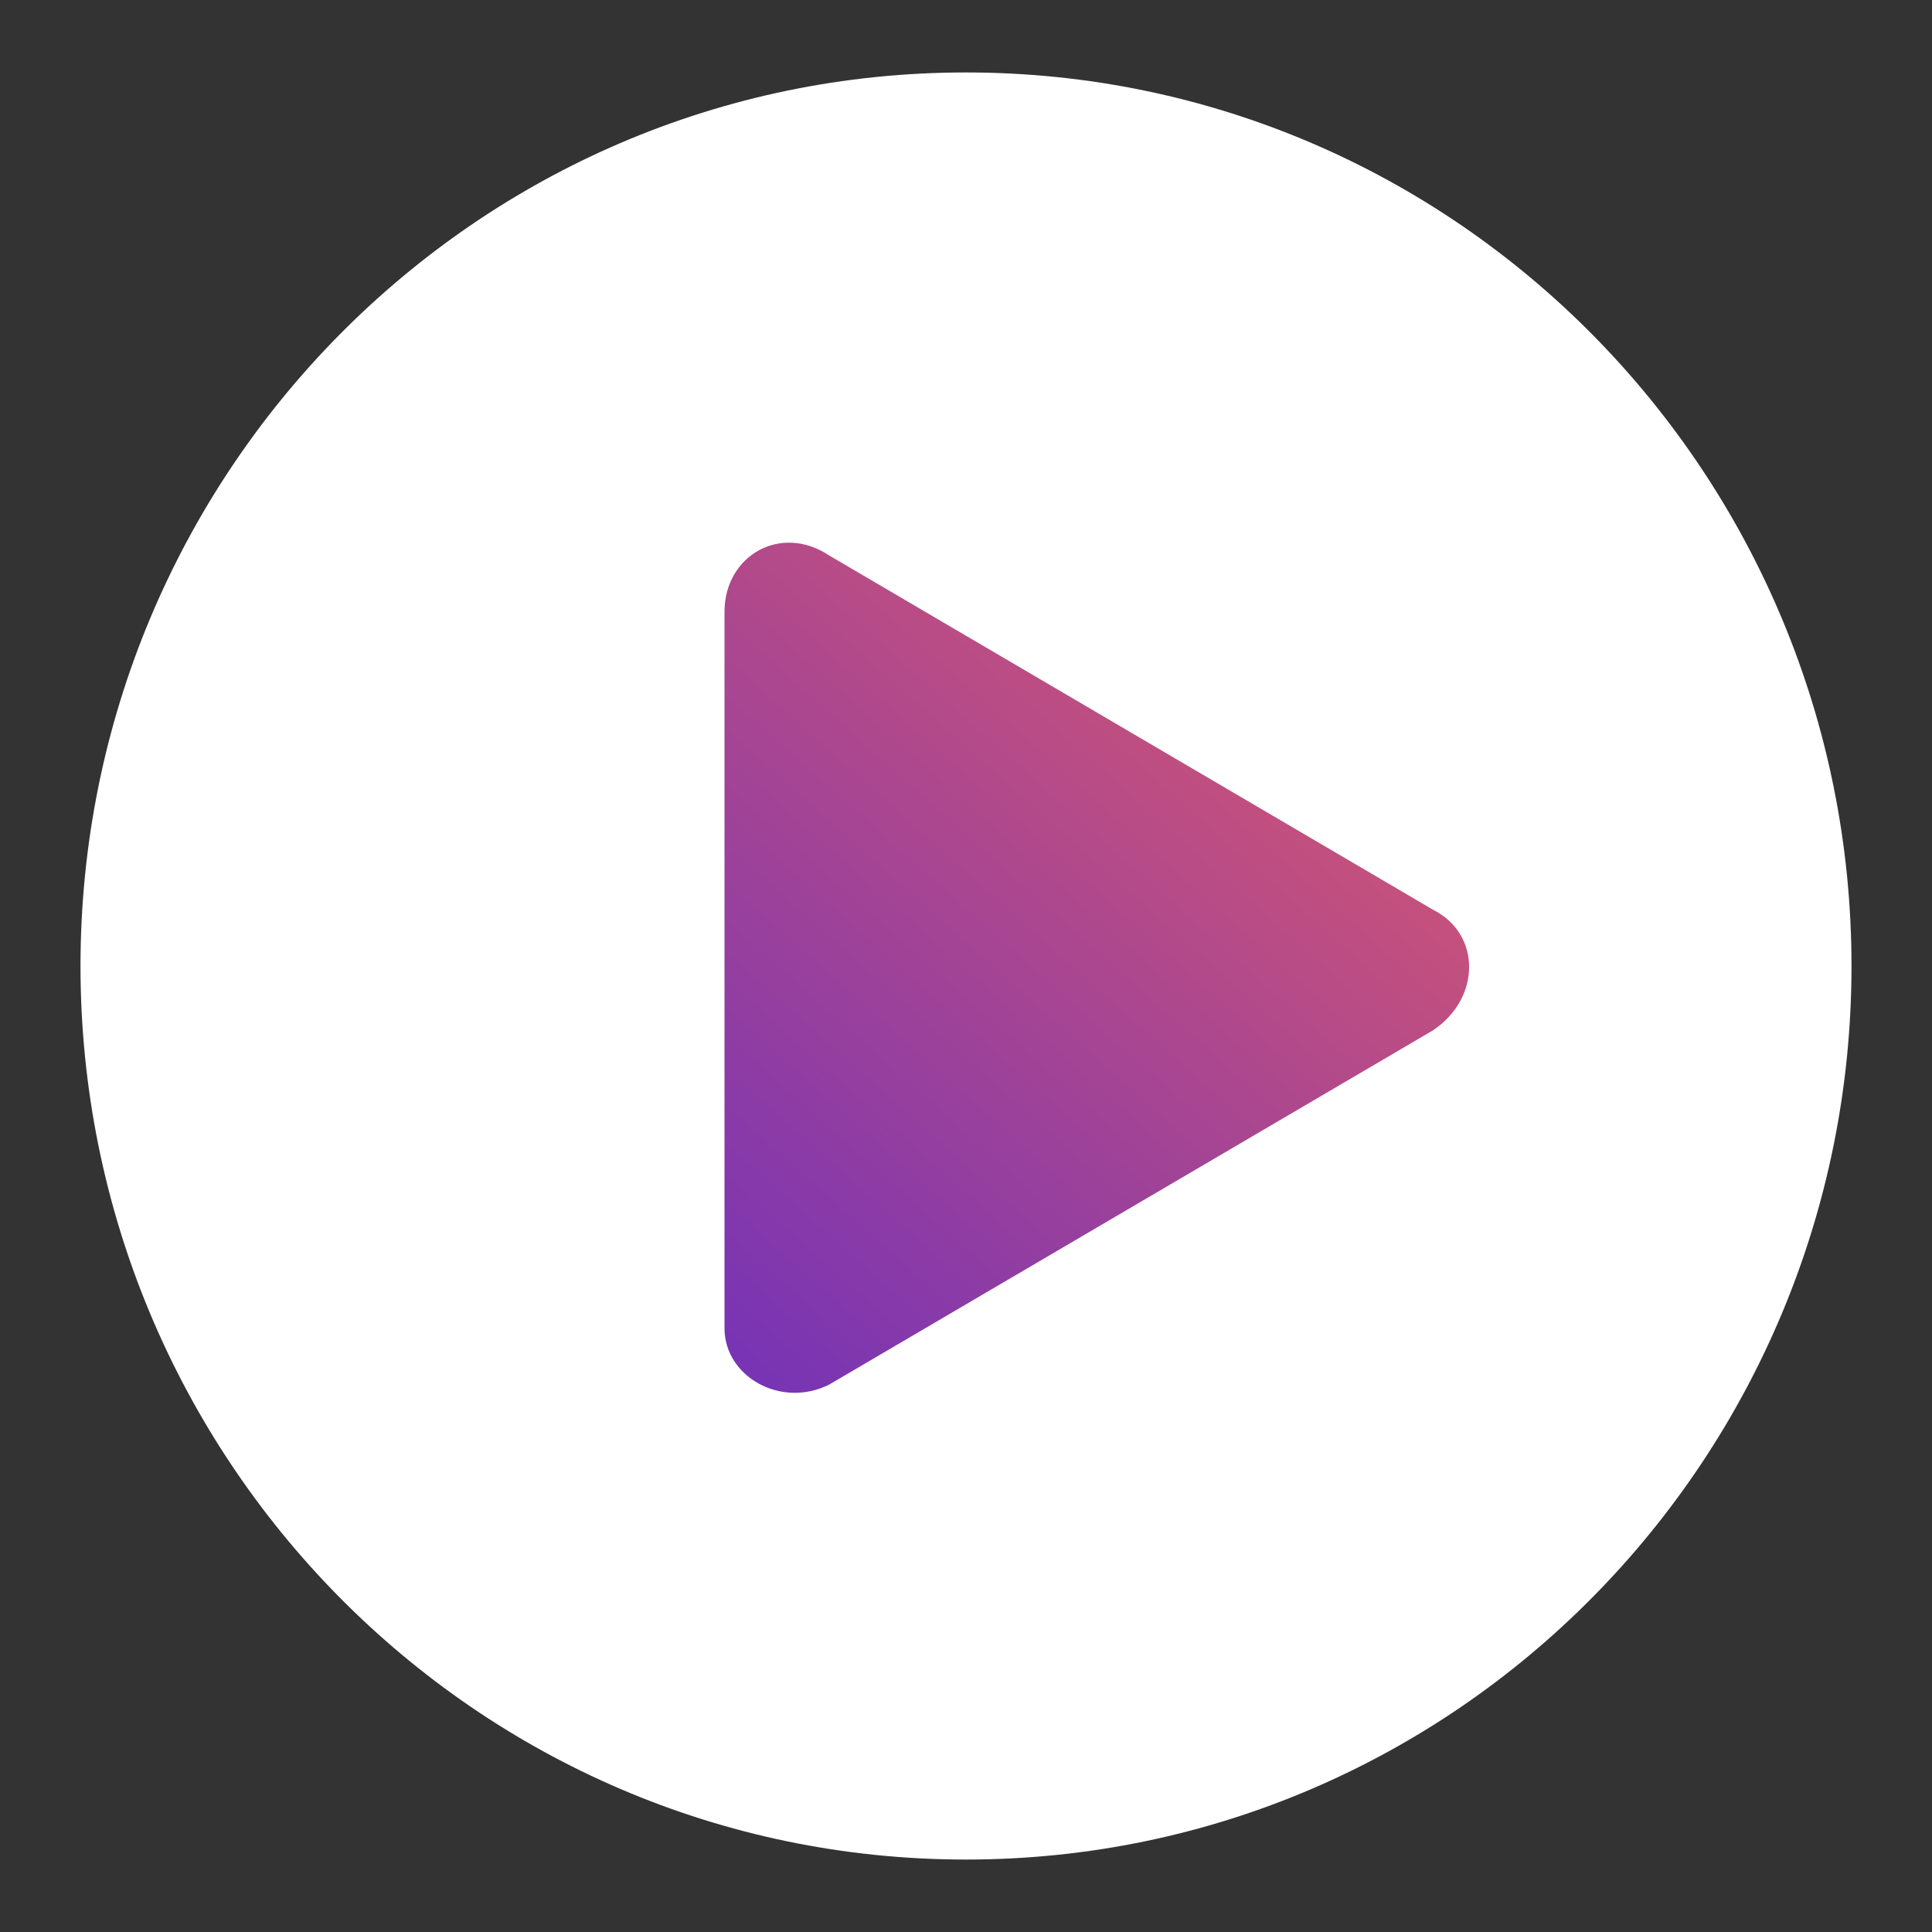 <?xml version="1.0" encoding="utf-8"?>
<!-- Generator: Adobe Illustrator 21.1.0, SVG Export Plug-In . SVG Version: 6.00 Build 0)  -->
<svg version="1.1" id="Слой_1" xmlns="http://www.w3.org/2000/svg" xmlns:xlink="http://www.w3.org/1999/xlink" x="0px" y="0px"
	 viewBox="0 0 24 24" style="enable-background:new 0 0 24 24;" xml:space="preserve">
<rect x="0" y="0" width="24" height="24" fill="#333333" stroke="none"/>
<style type="text/css">
	.st0{fill:#FFFFFF;}
	.st1{fill:url(#path0_fill_2_);}
</style>
<path id="path0_fill" class="st0" d="M23,12c0,6.1-4.9,11.1-11,11.1S1,18.1,1,12S5.9,0.9,12,0.9S23,5.9,23,12z"/>
<linearGradient id="path0_fill_2_" gradientUnits="userSpaceOnUse" x1="0.658" y1="-0.577" x2="1.082" y2="-0.577" gradientTransform="matrix(-40.931 36.899 -40.852 -36.97 21.445 -39.828)">
	<stop  offset="0" style="stop-color:#E35C67"/>
	<stop  offset="1" style="stop-color:#381CE2"/>
</linearGradient>
<path id="path0_fill_1_" class="st1" d="M17.8,11.3c0.6,0.3,0.6,1.1,0,1.5l-7.5,4.4C9.7,17.5,9,17.1,9,16.5V7.6
	c0-0.7,0.7-1.1,1.3-0.7L17.8,11.3z"/>
</svg>
